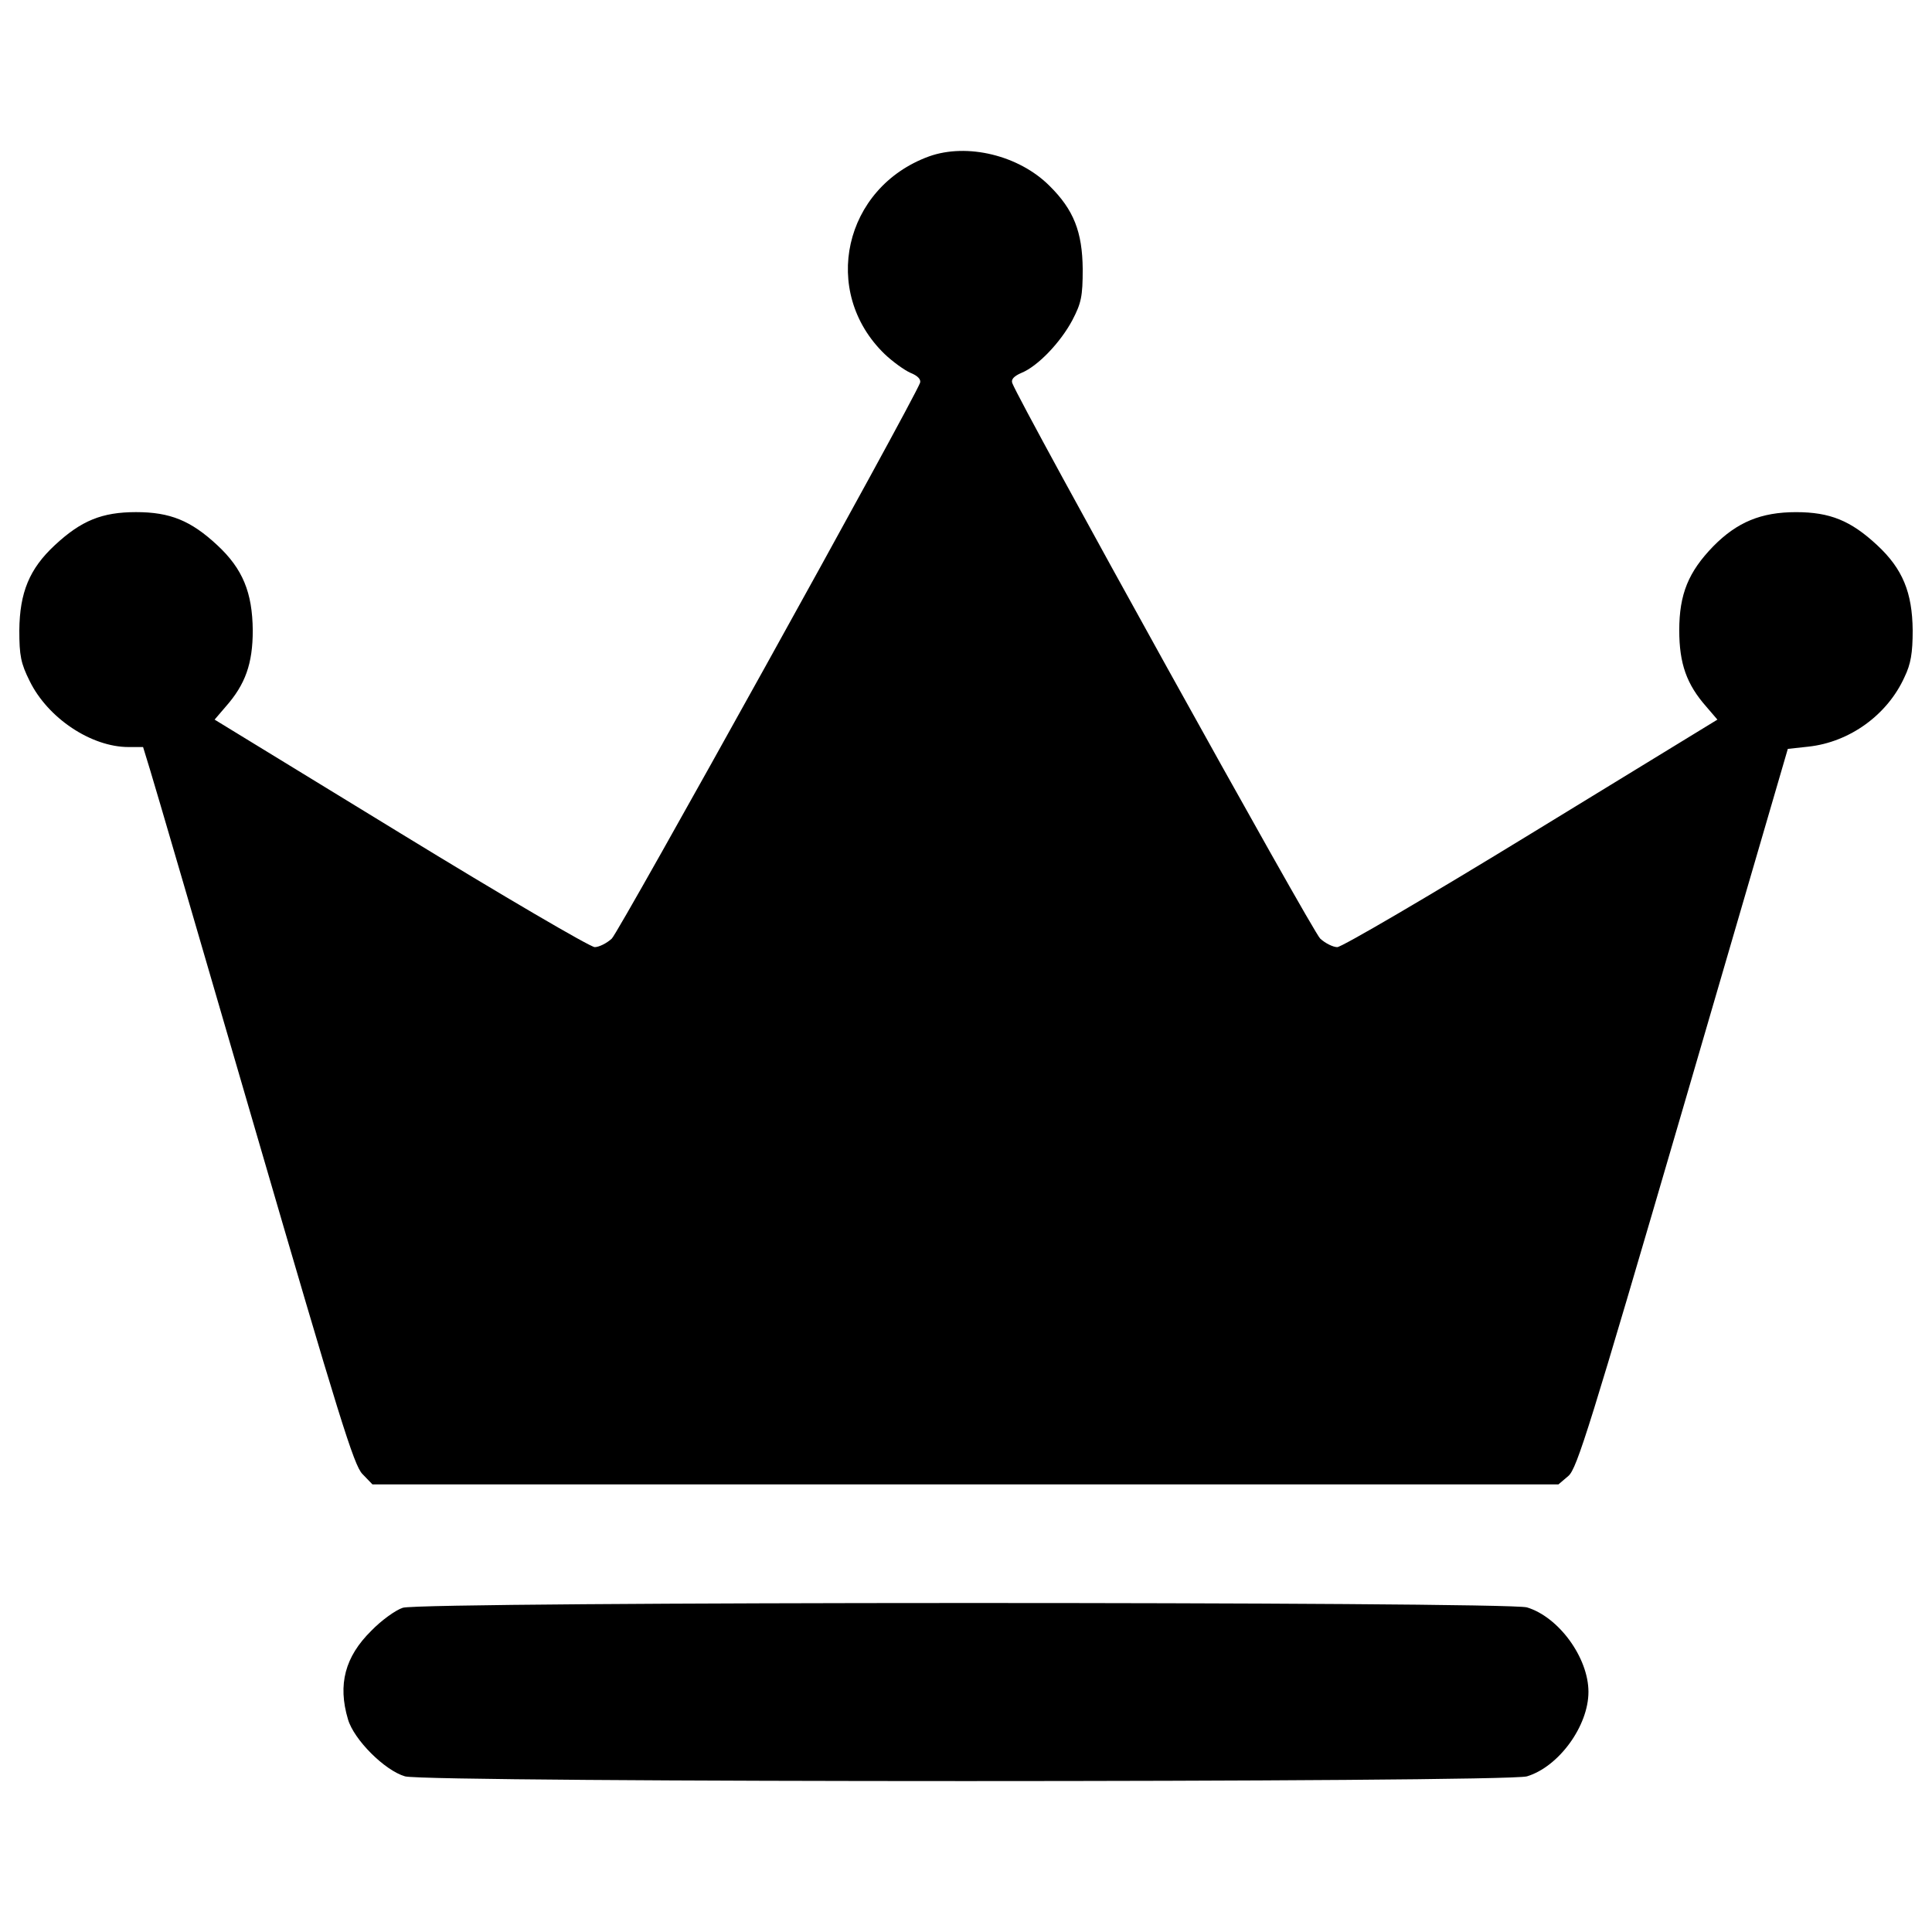 <?xml version="1.0" encoding="utf-8"?>
<!-- Svg Vector Icons : http://www.onlinewebfonts.com/icon -->
<!DOCTYPE svg PUBLIC "-//W3C//DTD SVG 1.1//EN" "http://www.w3.org/Graphics/SVG/1.1/DTD/svg11.dtd">
<svg version="1.1" xmlns="http://www.w3.org/2000/svg" xmlns:xlink="http://www.w3.org/1999/xlink" x="0px" y="0px" viewBox="0 0 1000 1000" enable-background="new 0 0 1000 1000" xml:space="preserve">
<g><g transform="translate(0,511) scale(0.1,-0.1)"><path d="M4808.2,4300.3c-441.1-161.1-561.9-700-230.1-1022.2c42.2-40.3,103.6-84.4,134.2-97.8c38.4-15.3,55.6-34.5,49.9-51.8C4720,3019.2,3203,284.4,3166.6,251.8c-26.8-24.9-67.1-44.1-88.2-44.1c-23,0-475.6,264.7-1004.9,588.8l-962.7,588.8l57.5,67.1c101.6,115.1,140,222.5,140,395.1c-1.9,195.6-51.8,318.4-184.1,441.1c-136.2,126.6-243.6,170.7-420,170.7c-176.4,0-283.8-44.1-420-170.7C151.8,2165.8,101.9,2043,100,1847.4c0-130.4,7.7-170.7,53.7-262.7c94-191.8,318.4-341.4,512.1-341.4h74.8l36.4-118.9c21.1-67.1,264.7-901.4,542.7-1856.4c435.3-1494,512.1-1743.3,556.2-1787.4l51.8-53.7h3070.4h3068.5l51.8,44.1c44.1,38.4,111.3,255.1,592.6,1902.5l542.7,1860.3l105.5,11.5c214.8,23,410.4,164.9,498.6,360.5c32.6,67.1,42.2,124.7,42.2,241.6c-1.9,195.6-51.8,318.4-184.1,441.1c-136.2,126.6-243.6,170.7-420,170.7c-180.3,0-304.9-51.8-427.7-176.4c-128.5-132.3-176.4-247.4-176.4-435.3c0-172.6,38.4-280,140-395.1l57.5-67.1l-962.7-588.8c-529.3-324.1-981.9-588.8-1004.9-588.8c-21.1,0-61.4,19.2-88.2,44.1c-38.4,32.6-1551.5,2763.6-1593.7,2874.8c-7.7,19.2,7.7,36.4,47.9,53.7c84.4,34.5,201.4,157.3,262.7,272.3c46,88.2,53.7,122.7,53.7,264.7c-1.9,191.8-46,306.9-172.6,431.5C5274.2,4306,5005.8,4371.2,4808.2,4300.3z"/><path d="M2084.9-3211.8c-36.4-11.5-111.2-65.2-163-118.9c-136.2-134.2-174.5-278.1-120.8-458.4c30.7-105.5,189.9-264.7,295.3-295.3c115.1-32.6,5692.1-32.6,5807.1,0c164.9,49.9,318.3,260.8,318.3,437.3s-153.4,387.4-318.3,437.3C7796.2-3179.2,2186.6-3179.2,2084.9-3211.8z"/></g></g>
</svg>